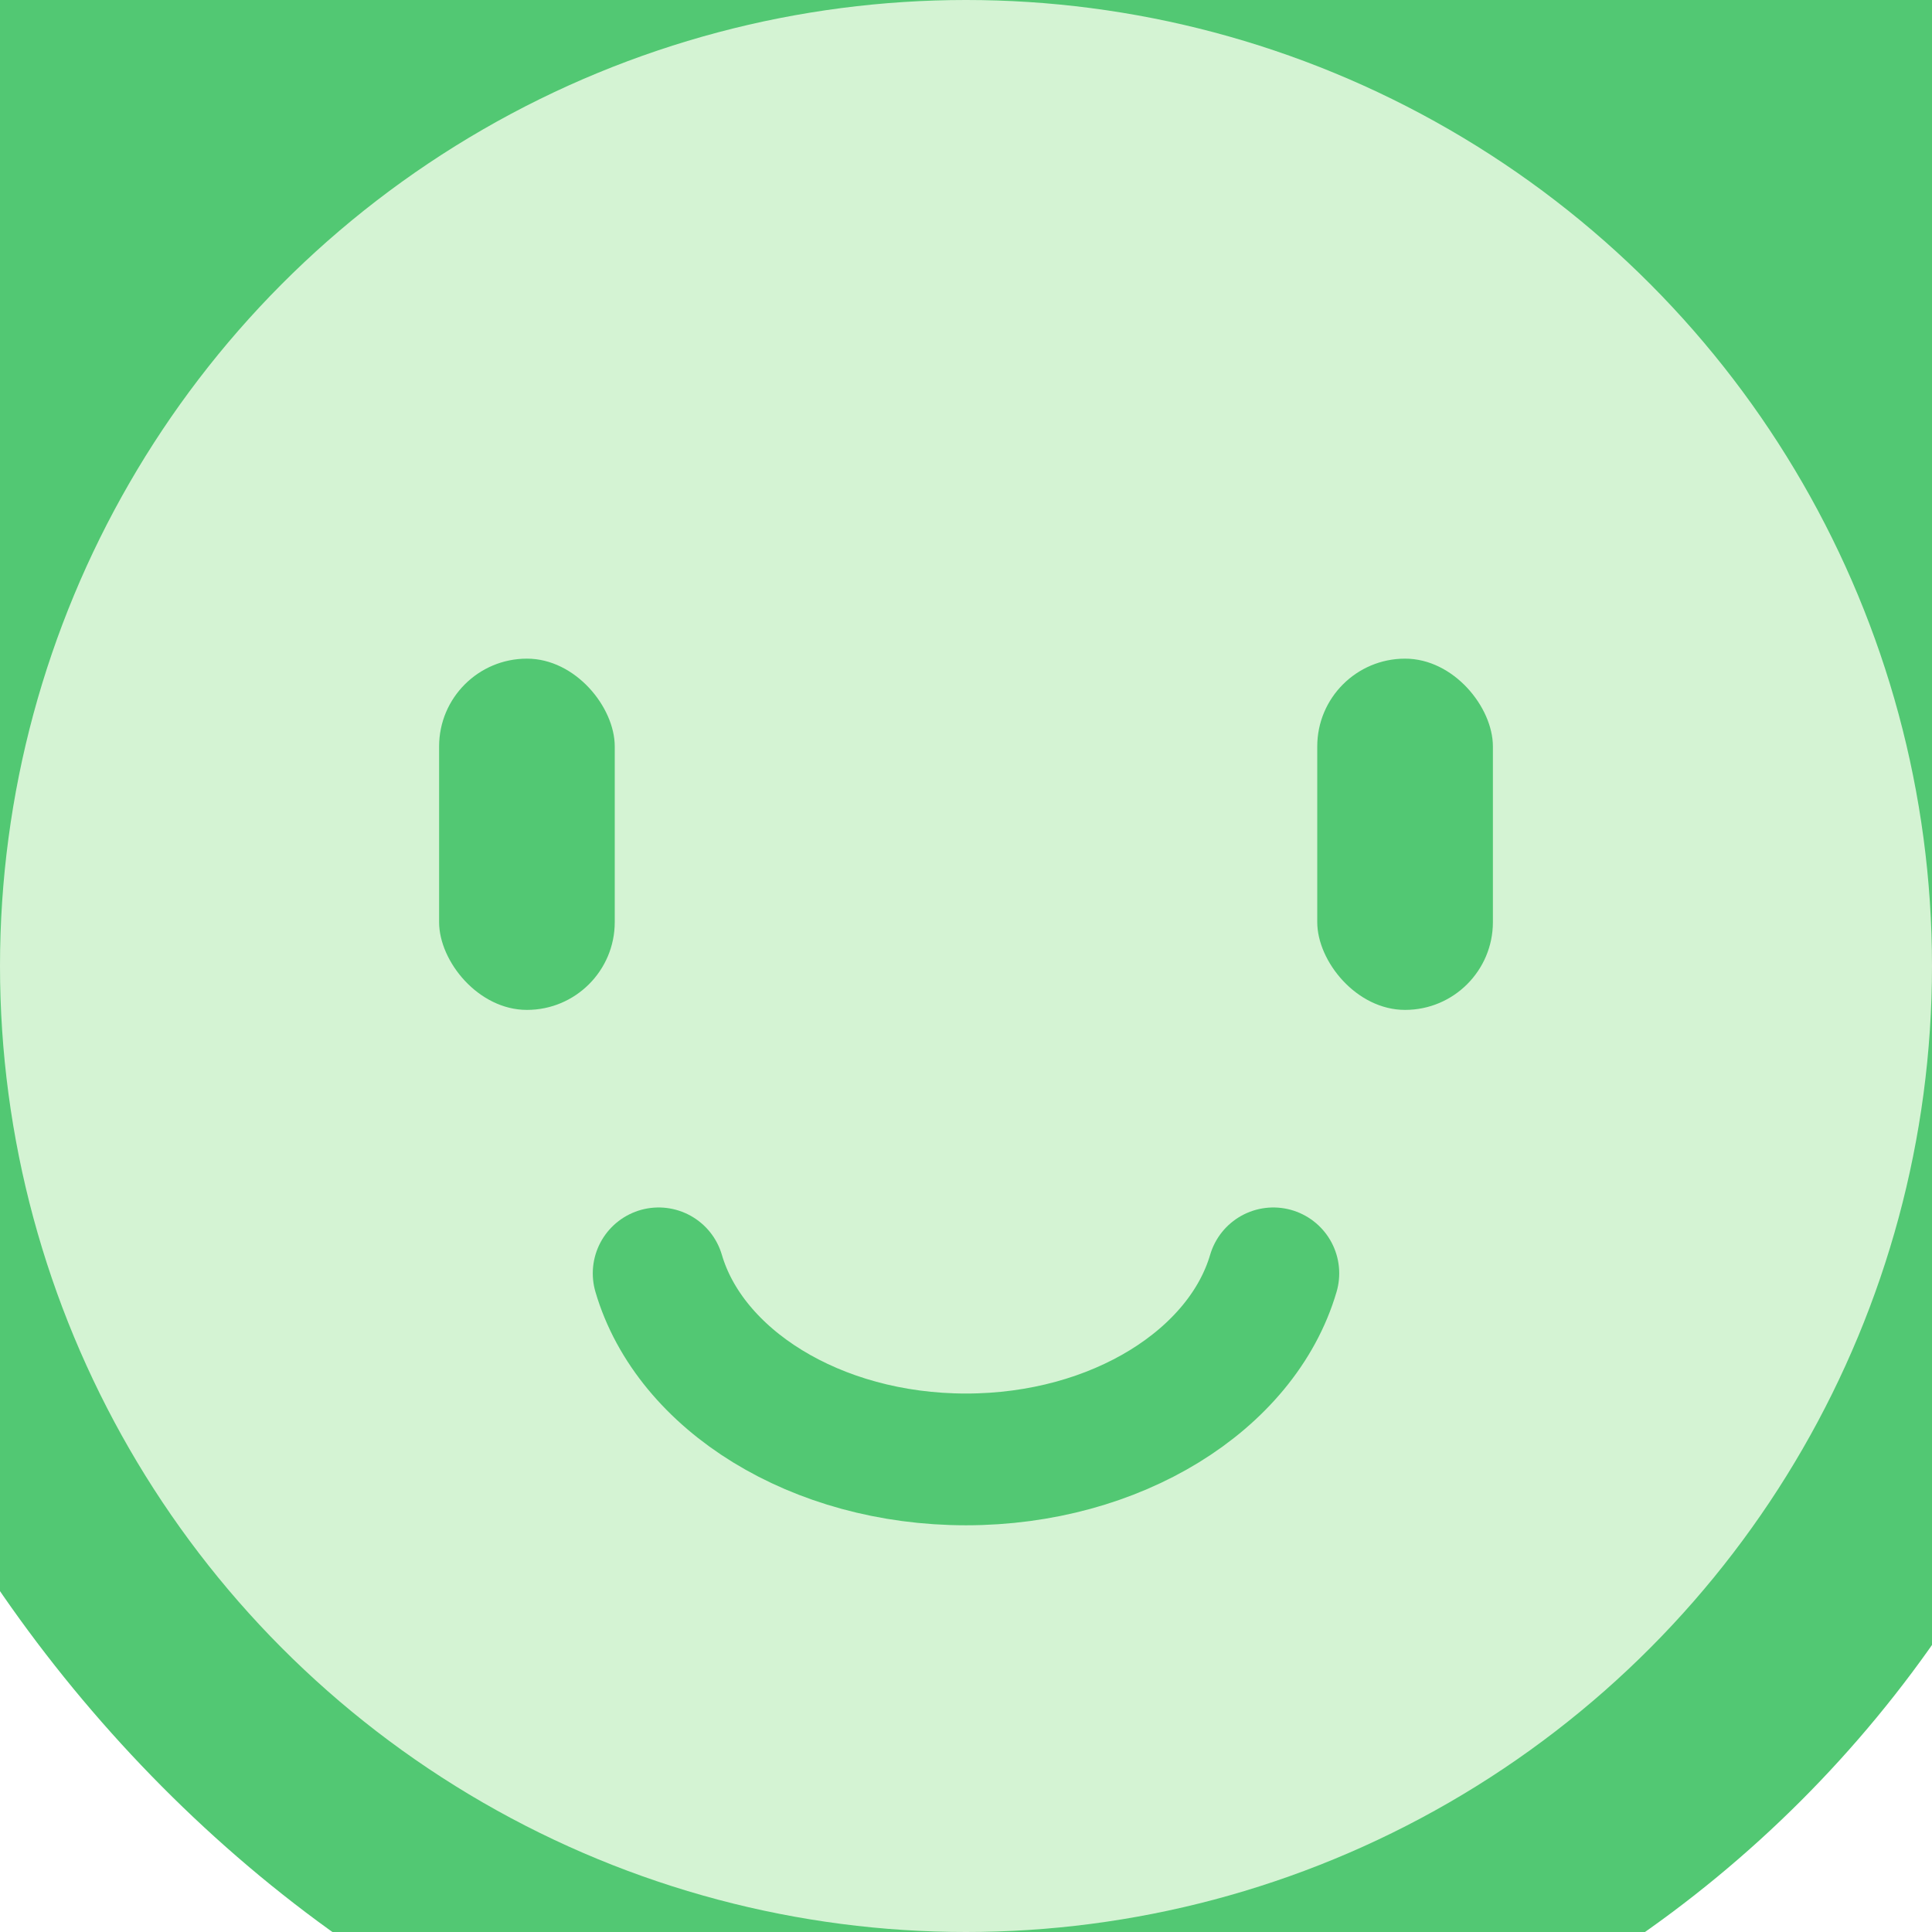 <svg width="36" height="36" viewBox="0 0 36 36" fill="none" xmlns="http://www.w3.org/2000/svg">
<rect x="0" y="0" width="36" height="36" fill="#333333" stroke="none"/>
<rect width="36" height="36" fill="transparent"/>
<rect width="414" height="896" transform="translate(-16 -585)" fill="white"/>
<rect x="-4" y="-166" width="44" height="206" rx="22" fill="#52C873"/>
<circle cx="18" cy="18" r="18" fill="#D4F3D3"/>
<path d="M23.727 23.727C23.145 25.71 20.802 27.194 18 27.194C15.198 27.194 12.854 25.71 12.273 23.727" stroke="#52C873" stroke-width="2.455" stroke-linecap="round" stroke-linejoin="round"/>
<rect x="24.545" y="12.273" width="3.273" height="6.545" rx="1.636" fill="#52C873"/>
<rect x="8.182" y="12.273" width="3.273" height="6.545" rx="1.636" fill="#52C873"/>
</svg>
